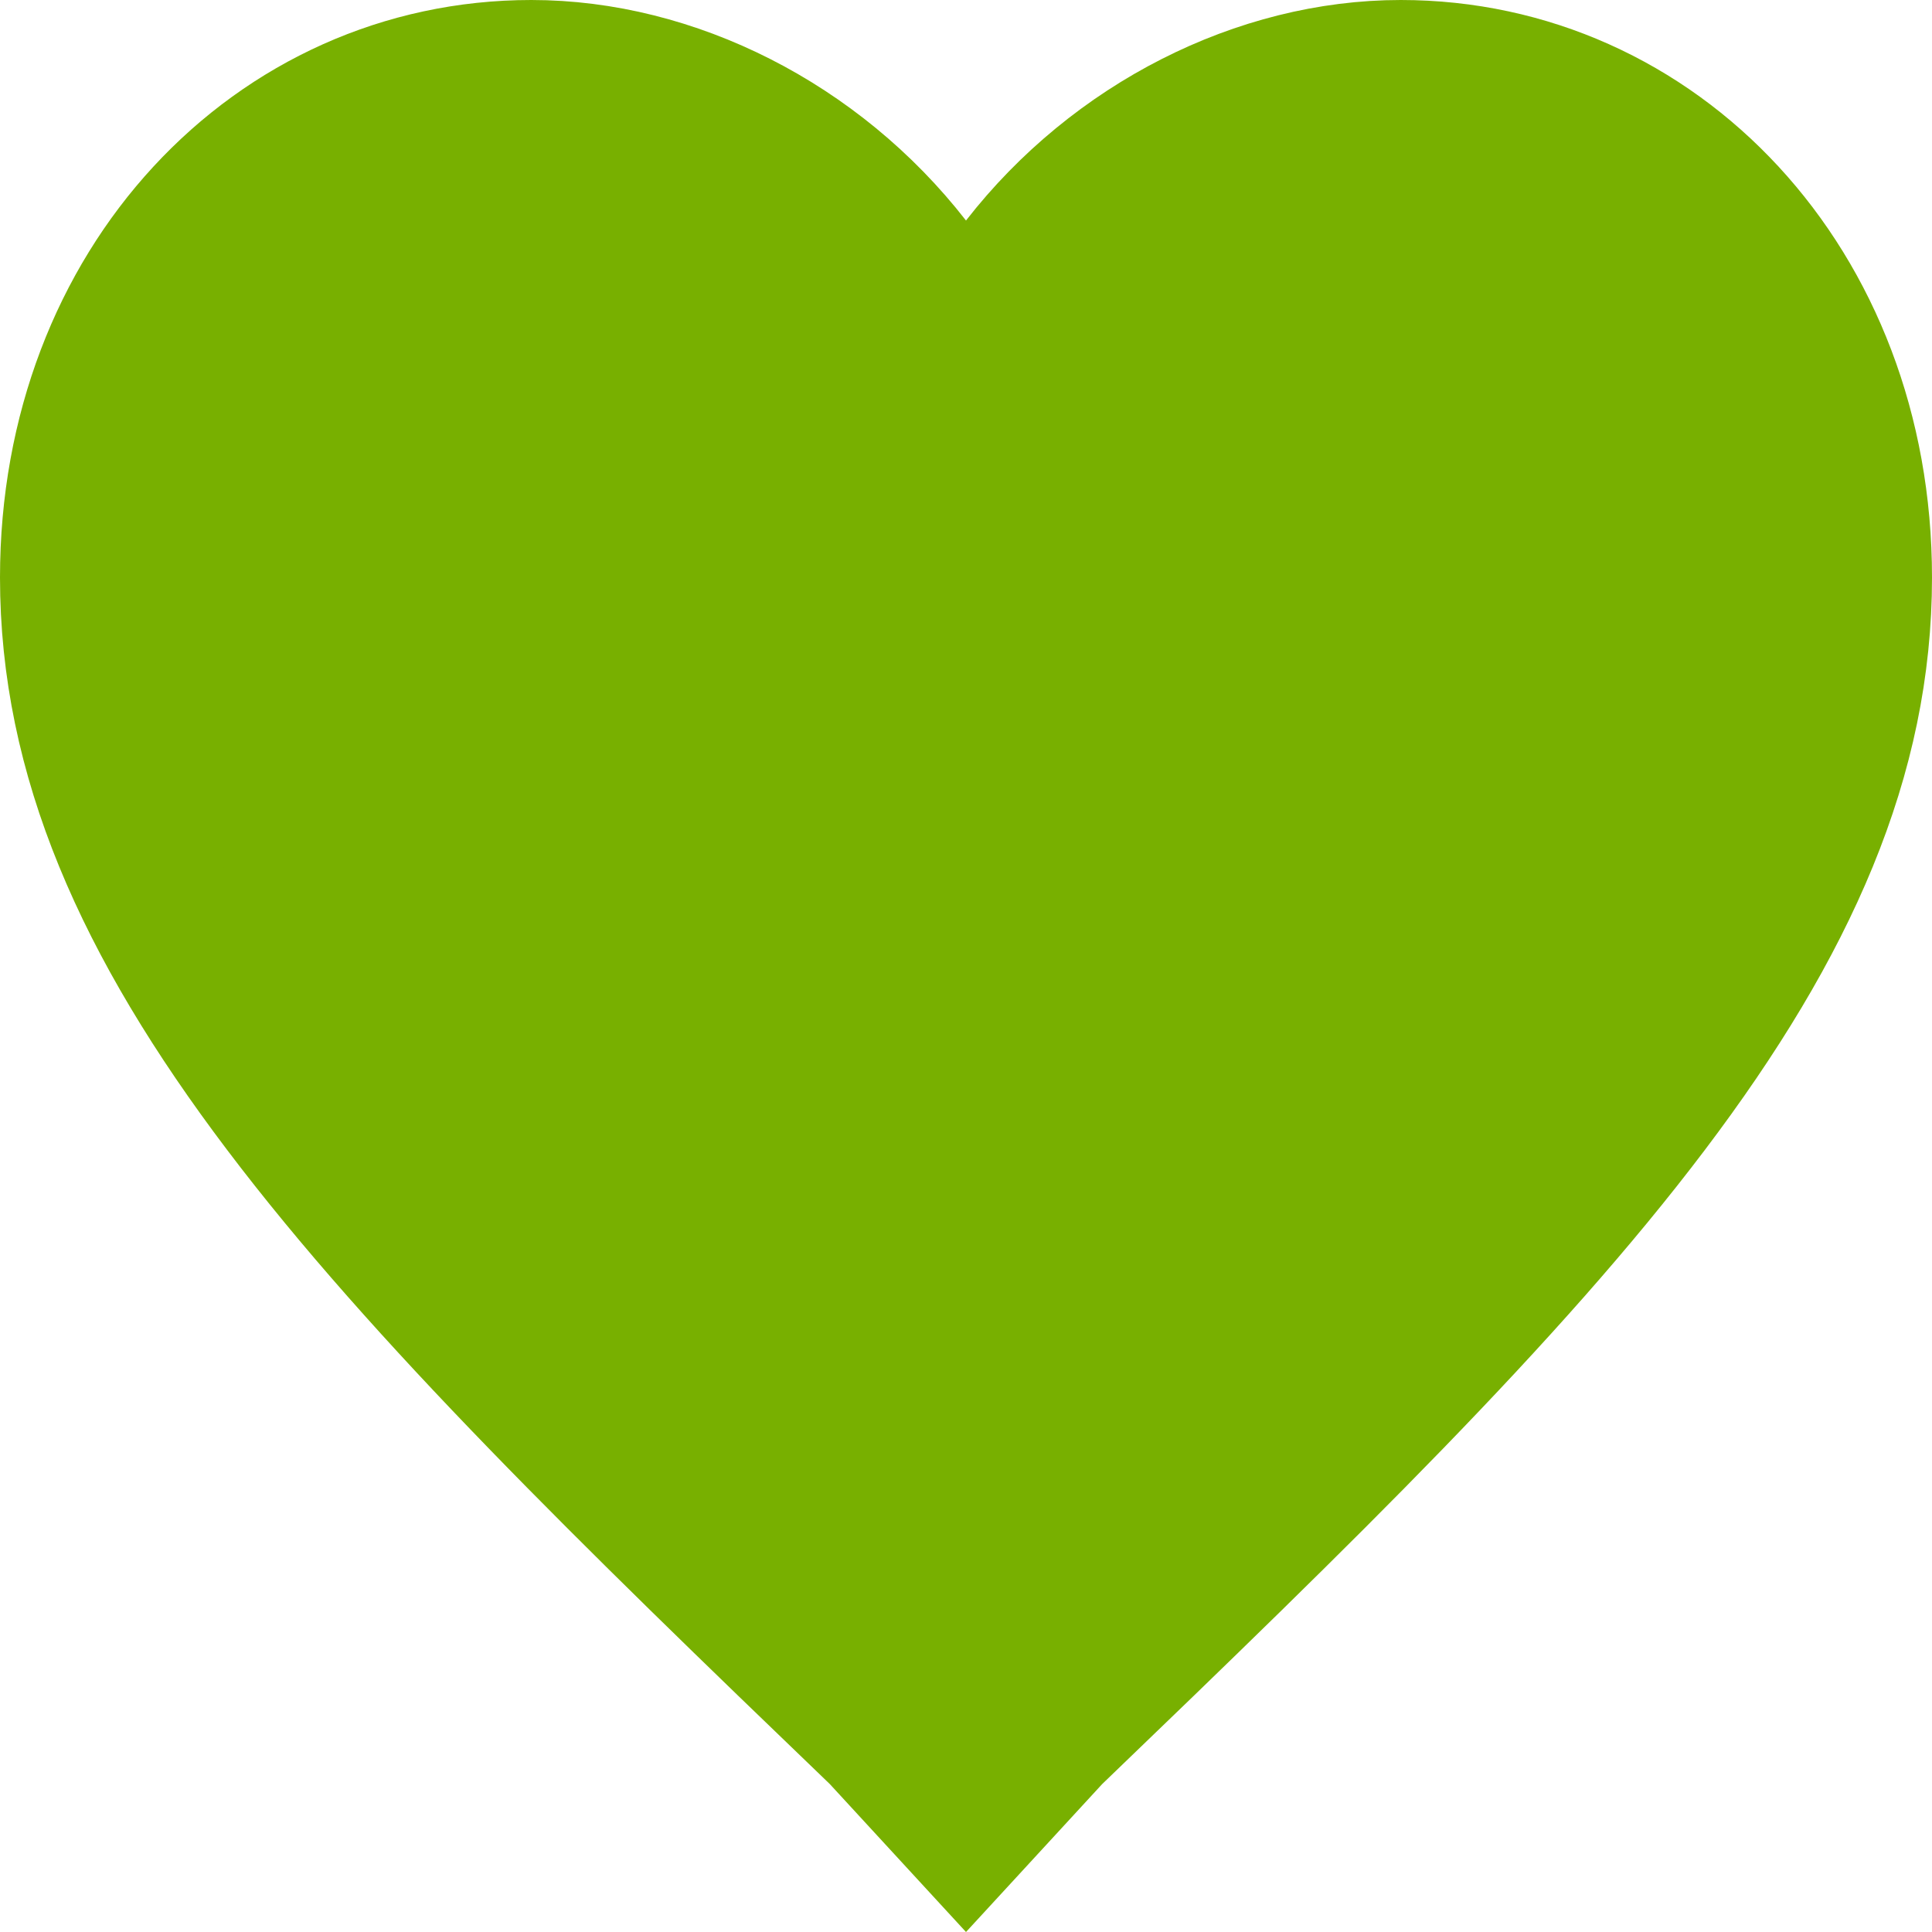 <svg width="12" height="12" viewBox="0 0 22 22" fill="#78B000" xmlns="http://www.w3.org/2000/svg">
<path d="M11 20.745L11.915 19.751L11.932 19.731L11.951 19.713C14.824 16.951 17.136 14.698 18.737 12.58C20.327 10.477 21.15 8.592 21.15 6.576C21.15 3.271 18.825 0.85 15.95 0.85C14.362 0.85 12.732 1.67 11.671 3.033L11 3.895L10.329 3.033C9.268 1.67 7.638 0.85 6.05 0.85C3.175 0.85 0.85 3.271 0.85 6.576C0.85 8.592 1.673 10.477 3.263 12.58C4.864 14.698 7.176 16.951 10.049 19.713L10.068 19.731L10.085 19.751L11 20.745Z" stroke="#78B000" stroke-width="1.7"/>
</svg>

